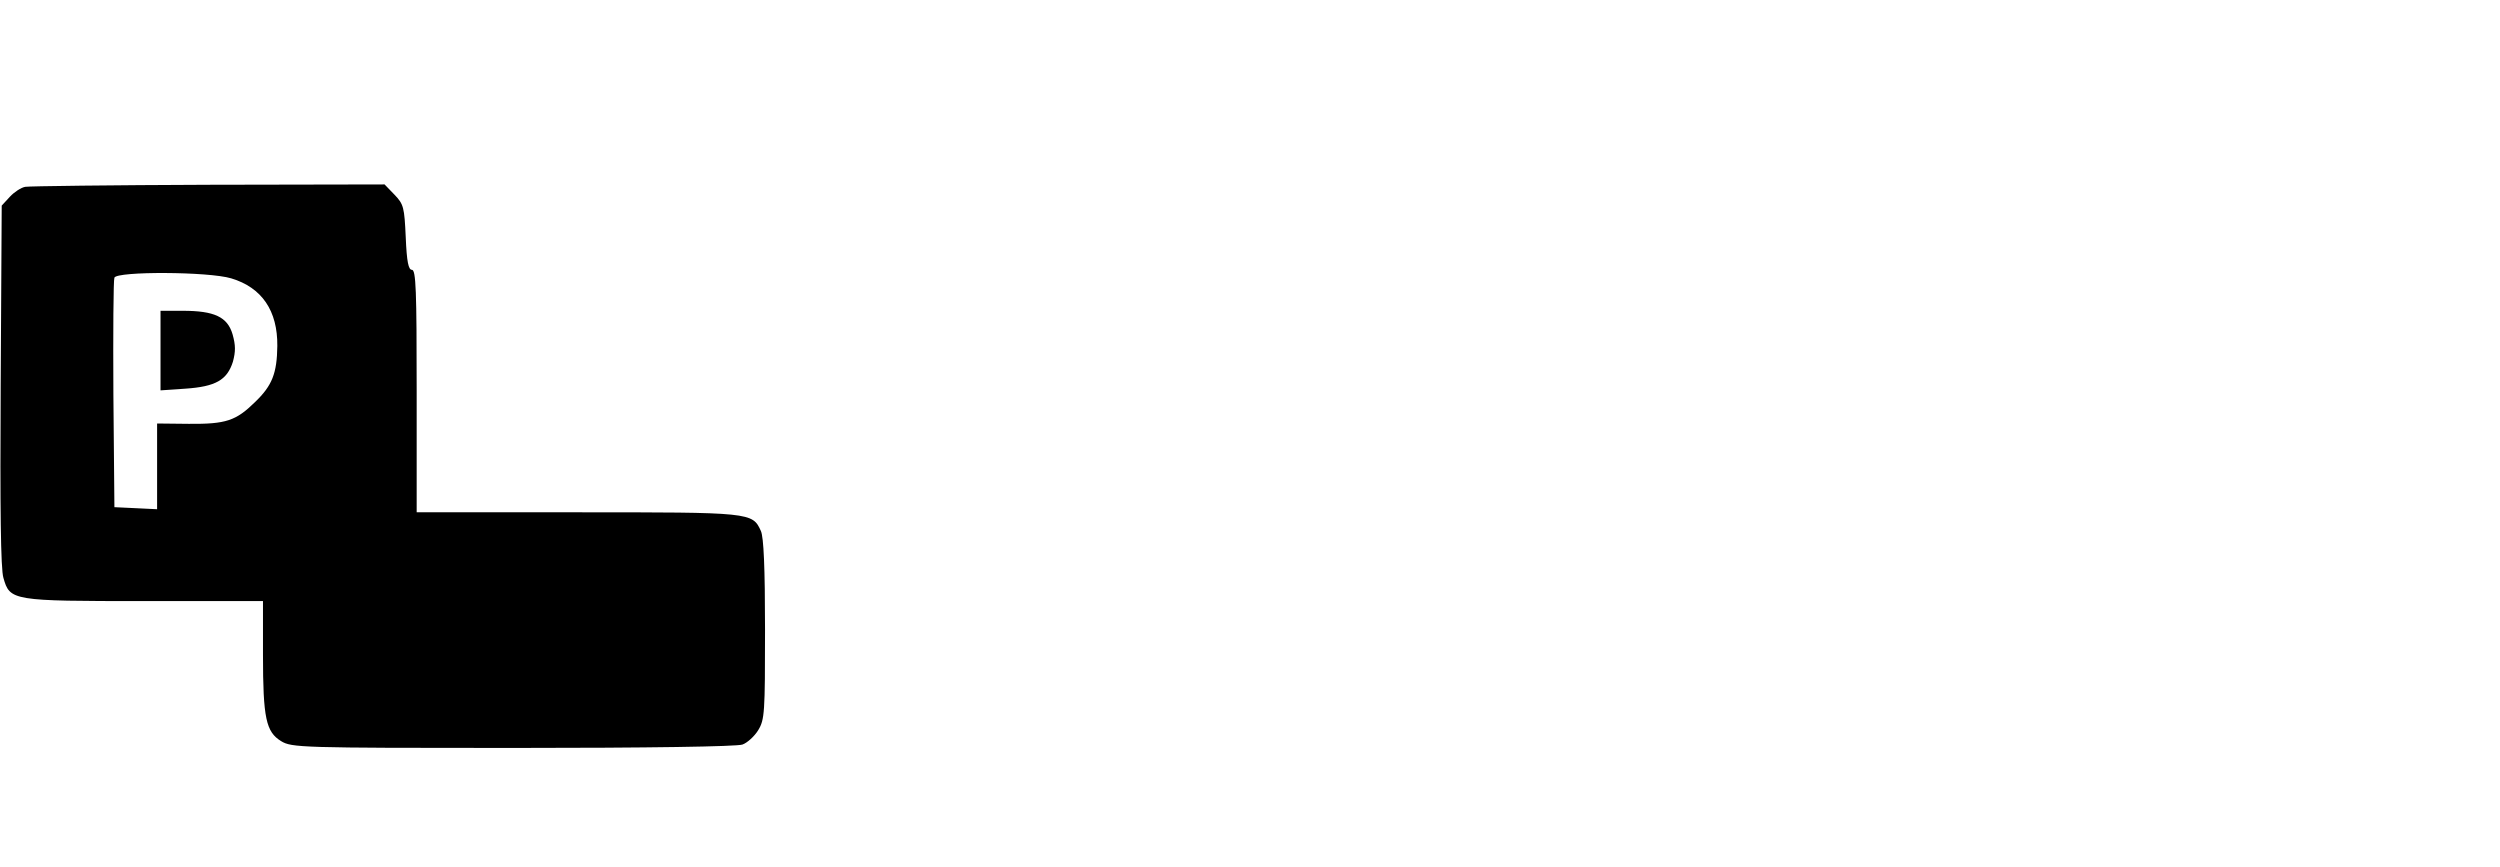 <?xml version="1.0" standalone="no"?>
<!DOCTYPE svg PUBLIC "-//W3C//DTD SVG 20010904//EN"
 "http://www.w3.org/TR/2001/REC-SVG-20010904/DTD/svg10.dtd">
<svg version="1.0" xmlns="http://www.w3.org/2000/svg"
 width="732pt" height="254pt" viewBox="0 0 732 254"
 preserveAspectRatio="xMidYMid meet">

<g transform="translate(0,254) scale(0.1,-0.1)"
fill="#000000" stroke="none">
<path d="M74 1993 c-12 -2 -32 -15 -45 -29 l-24 -26 -3 -526 c-2 -360 0 -539
8 -564 19 -67 25 -68 415 -68 l345 0 0 -157 c0 -186 9 -226 53 -253 31 -19 56
-20 679 -20 396 0 657 4 672 10 14 5 35 24 46 42 19 31 20 51 20 295 0 182 -4
270 -12 288 -25 55 -27 55 -538 55 l-470 0 0 355 c0 295 -2 355 -14 355 -10 0
-15 23 -18 95 -4 88 -6 97 -33 125 l-29 30 -515 -1 c-284 -1 -526 -4 -537 -6z
m603 -268 c90 -27 136 -95 135 -198 -1 -80 -15 -116 -65 -164 -56 -55 -85 -65
-194 -64 l-93 1 0 -125 0 -126 -62 3 -63 3 -3 330 c-1 181 0 336 3 342 7 19
276 18 342 -2z"/>
<path d="M470 1514 l0 -117 73 5 c88 6 122 25 139 79 8 30 8 48 -1 80 -15 51
-53 69 -146 69 l-65 0 0 -116z"/>
</g>
</svg>
